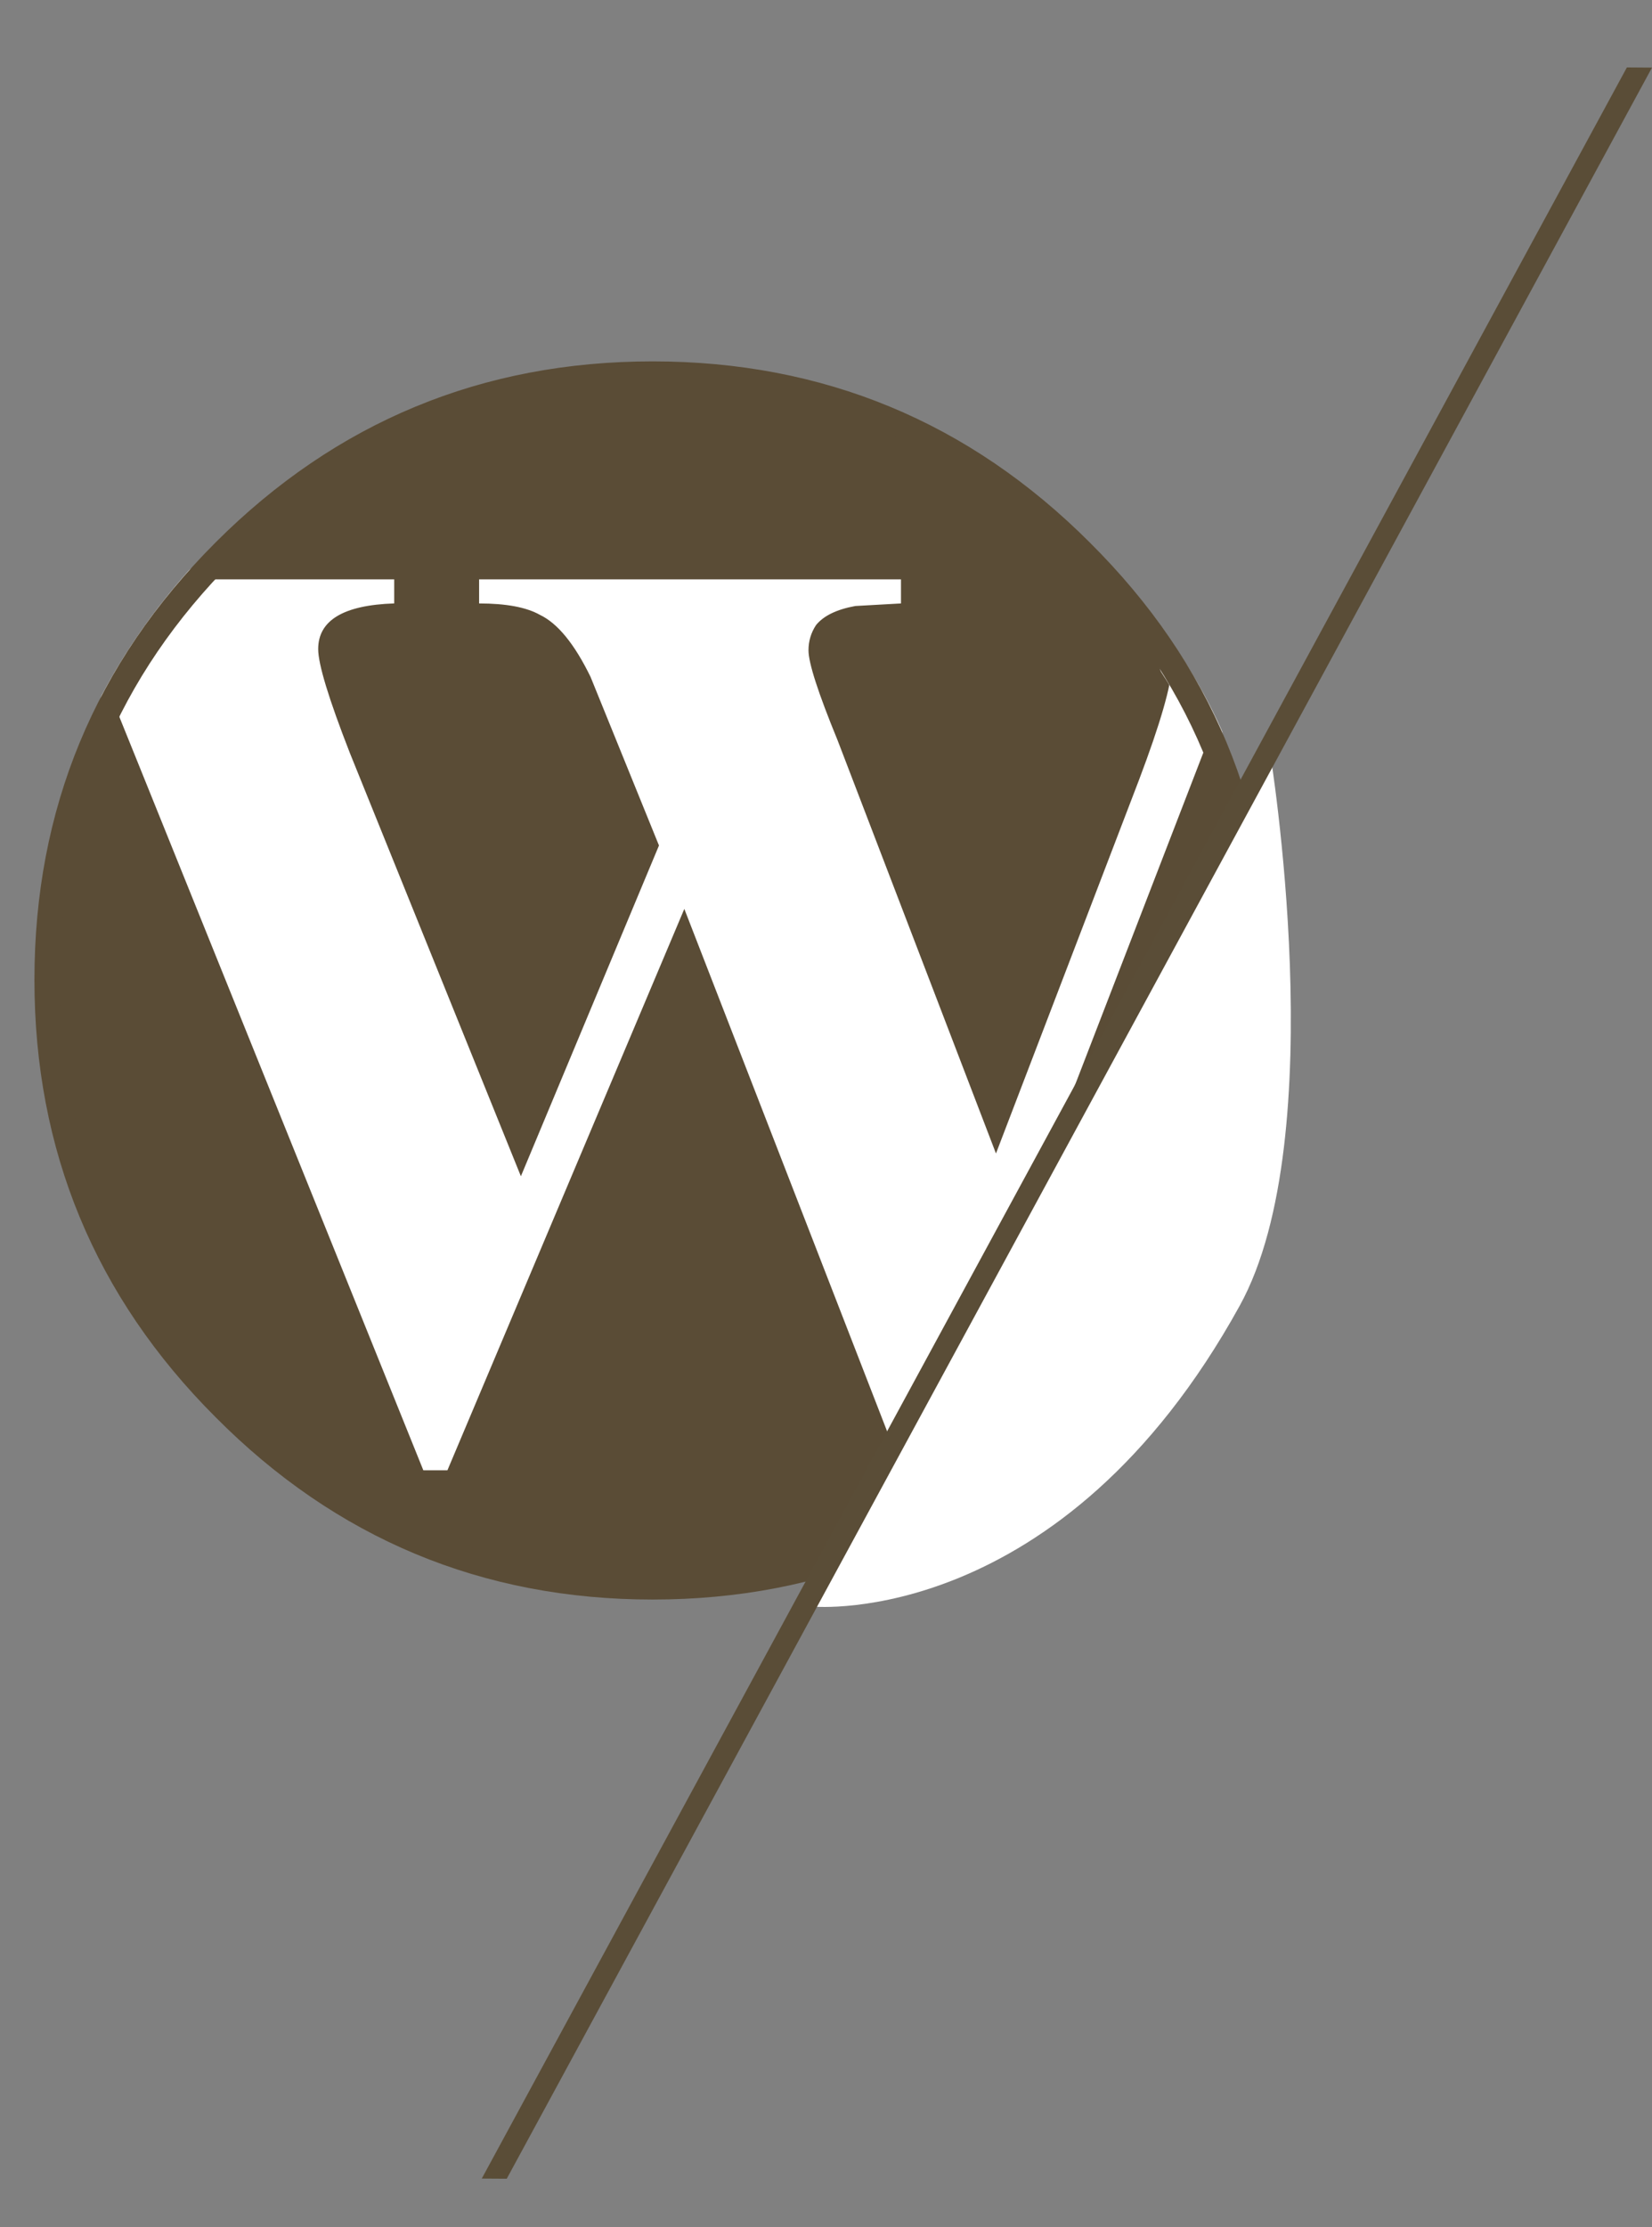 <?xml version="1.0" encoding="utf-8"?>
<!-- Generator: Adobe Illustrator 15.0.0, SVG Export Plug-In . SVG Version: 6.00 Build 0)  -->
<!DOCTYPE svg PUBLIC "-//W3C//DTD SVG 1.1//EN" "http://www.w3.org/Graphics/SVG/1.1/DTD/svg11.dtd">
<svg version="1.1" id="Layer_1" xmlns="http://www.w3.org/2000/svg" xmlns:xlink="http://www.w3.org/1999/xlink" x="0px" y="0px"
	 width="65.2px" height="87.87px" viewBox="0 0 65.2 87.87" enable-background="new 0 0 65.2 87.87" xml:space="preserve">
<rect x="0" y="0" width="65.2" height="87.87" fill="#808080" stroke="none"/>
<g id="_x39_">
	<path fill="#5A4C36" d="M42.709,55.458c-4.635,4.667-10.25,7-16.85,7c-6.601,0-12.233-2.333-16.9-7
		c-4.634-4.634-6.95-10.25-6.95-16.85c0-6.601,2.316-12.233,6.95-16.9l1.9-1.7c4.267-3.5,9.267-5.25,15-5.25
		c5.732,0,10.733,1.75,15,5.25l1.85,1.7c4.666,4.667,7,10.3,7,16.9C49.709,45.208,47.375,50.824,42.709,55.458"/>
	<path fill="#FFFFFF" d="M7.808,22.858h7.75v0.949c-2,0.067-3,0.667-3,1.801c0,0.6,0.417,1.966,1.25,4.1l6.75,16.7l5.45-13.05
		l-2.7-6.65c-0.633-1.3-1.3-2.117-2-2.45c-0.533-0.3-1.333-0.45-2.399-0.45v-0.949h16.65v0.949l-1.8,0.101
		c-0.733,0.133-1.25,0.383-1.55,0.75c-0.2,0.3-0.3,0.633-0.3,1c0,0.5,0.383,1.683,1.149,3.55l6.25,16.3l5.65-14.75
		c0.832-2.2,1.266-3.7,1.299-4.5c0.566,0.867,1.066,1.783,1.5,2.75l-11.199,29h-0.949l-8.601-22.149l-9.35,22.149h-0.95l-11.3-28
		l-0.95-2.35C5.359,25.958,6.475,24.358,7.808,22.858"/>
	<path fill="none" stroke="#FFFFFF" stroke-linecap="round" stroke-linejoin="round" d="M7.808,22.858
		c-1.333,1.5-2.449,3.1-3.35,4.8 M47.758,29.008c-0.434-0.967-0.934-1.883-1.5-2.75"/>
	<path fill="none" stroke="#5A4C36" stroke-linecap="round" stroke-linejoin="round" d="M25.758,14.758c6.601,0,12.234,2.333,16.9,7
		c4.701,4.667,7.051,10.3,7.051,16.9c0,6.6-2.35,12.233-7.051,16.899c-4.666,4.7-10.299,7.051-16.9,7.051
		c-6.6,0-12.233-2.351-16.899-7.051c-4.667-4.666-7-10.3-7-16.899c0-6.601,2.333-12.233,7-16.9
		C13.525,17.091,19.159,14.758,25.758,14.758"/>
</g>
<path fill="#FFFFFF" d="M32.118,63.387l18-33.75c0,0,2.5,15.188-1.188,21.875C41.892,64.277,32.118,63.387,32.118,63.387z"/>
<g>
	<polygon fill="#5A4D37" points="20,85.959 19.014,85.953 64.209,2.66 65.2,2.667 	"/>
</g>
</svg>
